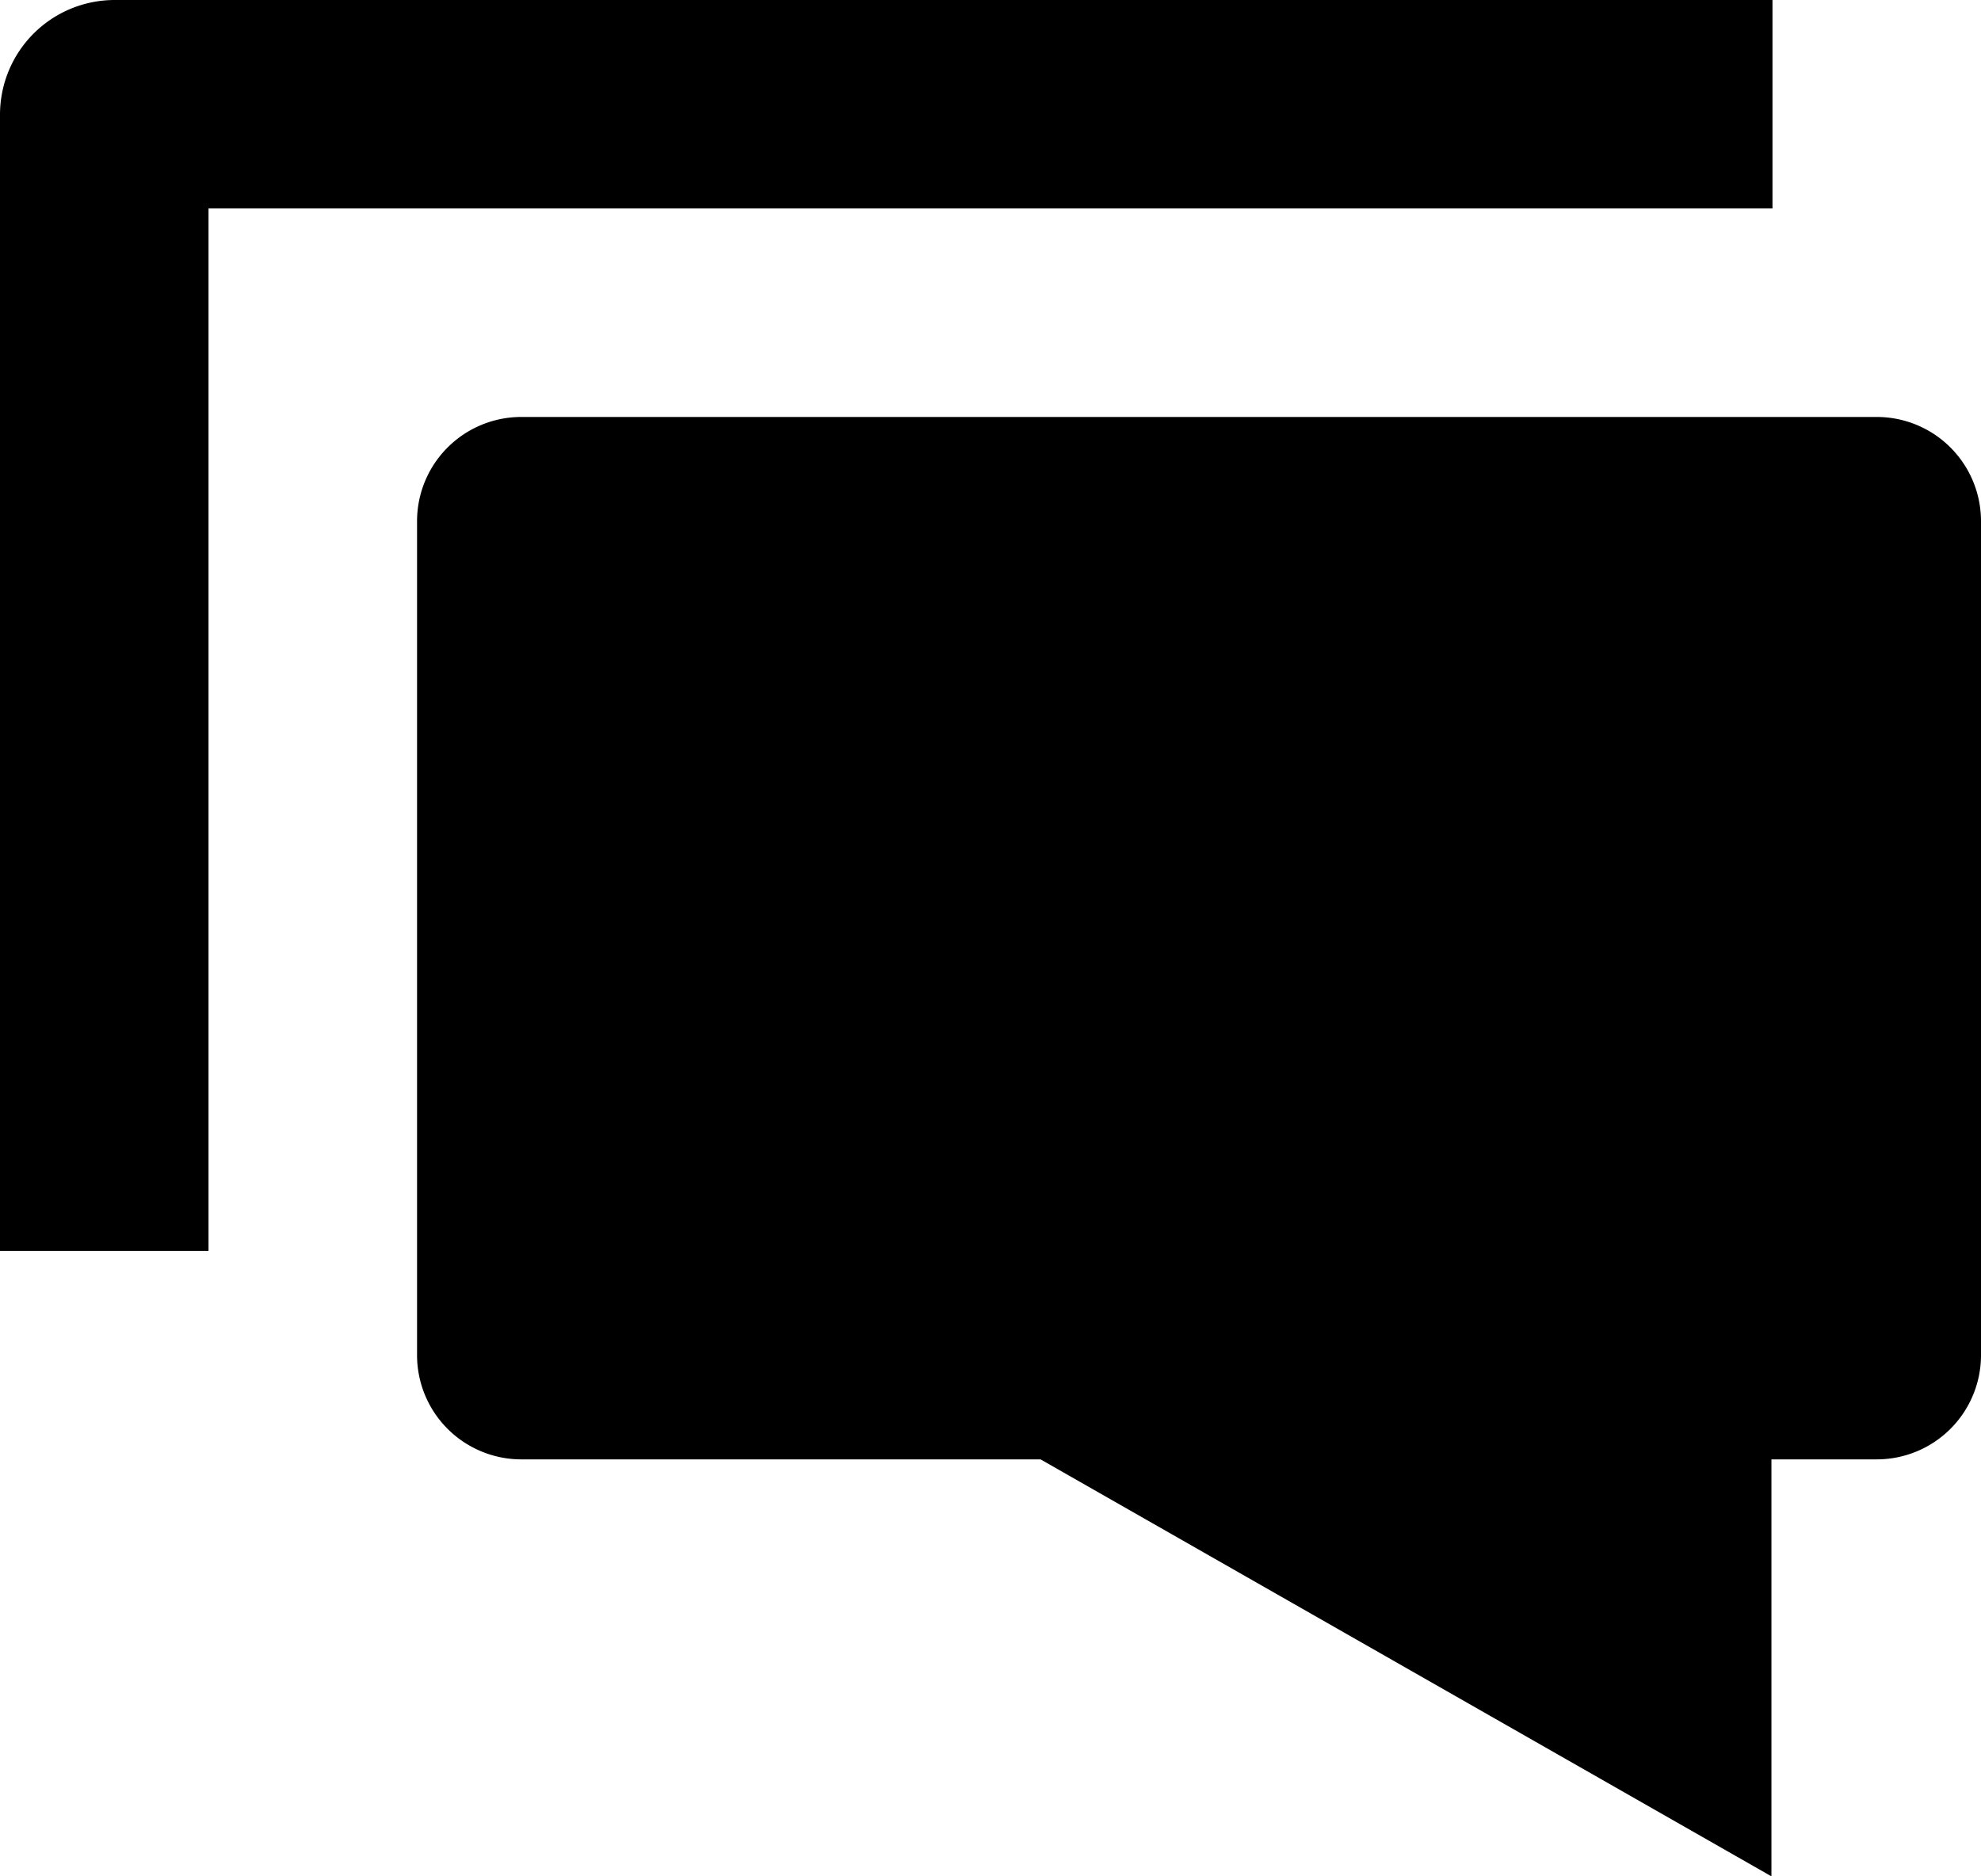 <svg xmlns="http://www.w3.org/2000/svg" width="19" height="18" viewBox="0 0 19 18"><path d="M5 4h13a1 1 0 0 1 1 1v8a1 1 0 0 1-1 1h-1.01v4l-7.01-4H5a1 1 0 0 1-1-1V5a1 1 0 0 1 1-1zm-3 8H0V1.1A1.1 1.1 0 0 1 1.1 0H17v2H2v10z"/></svg>